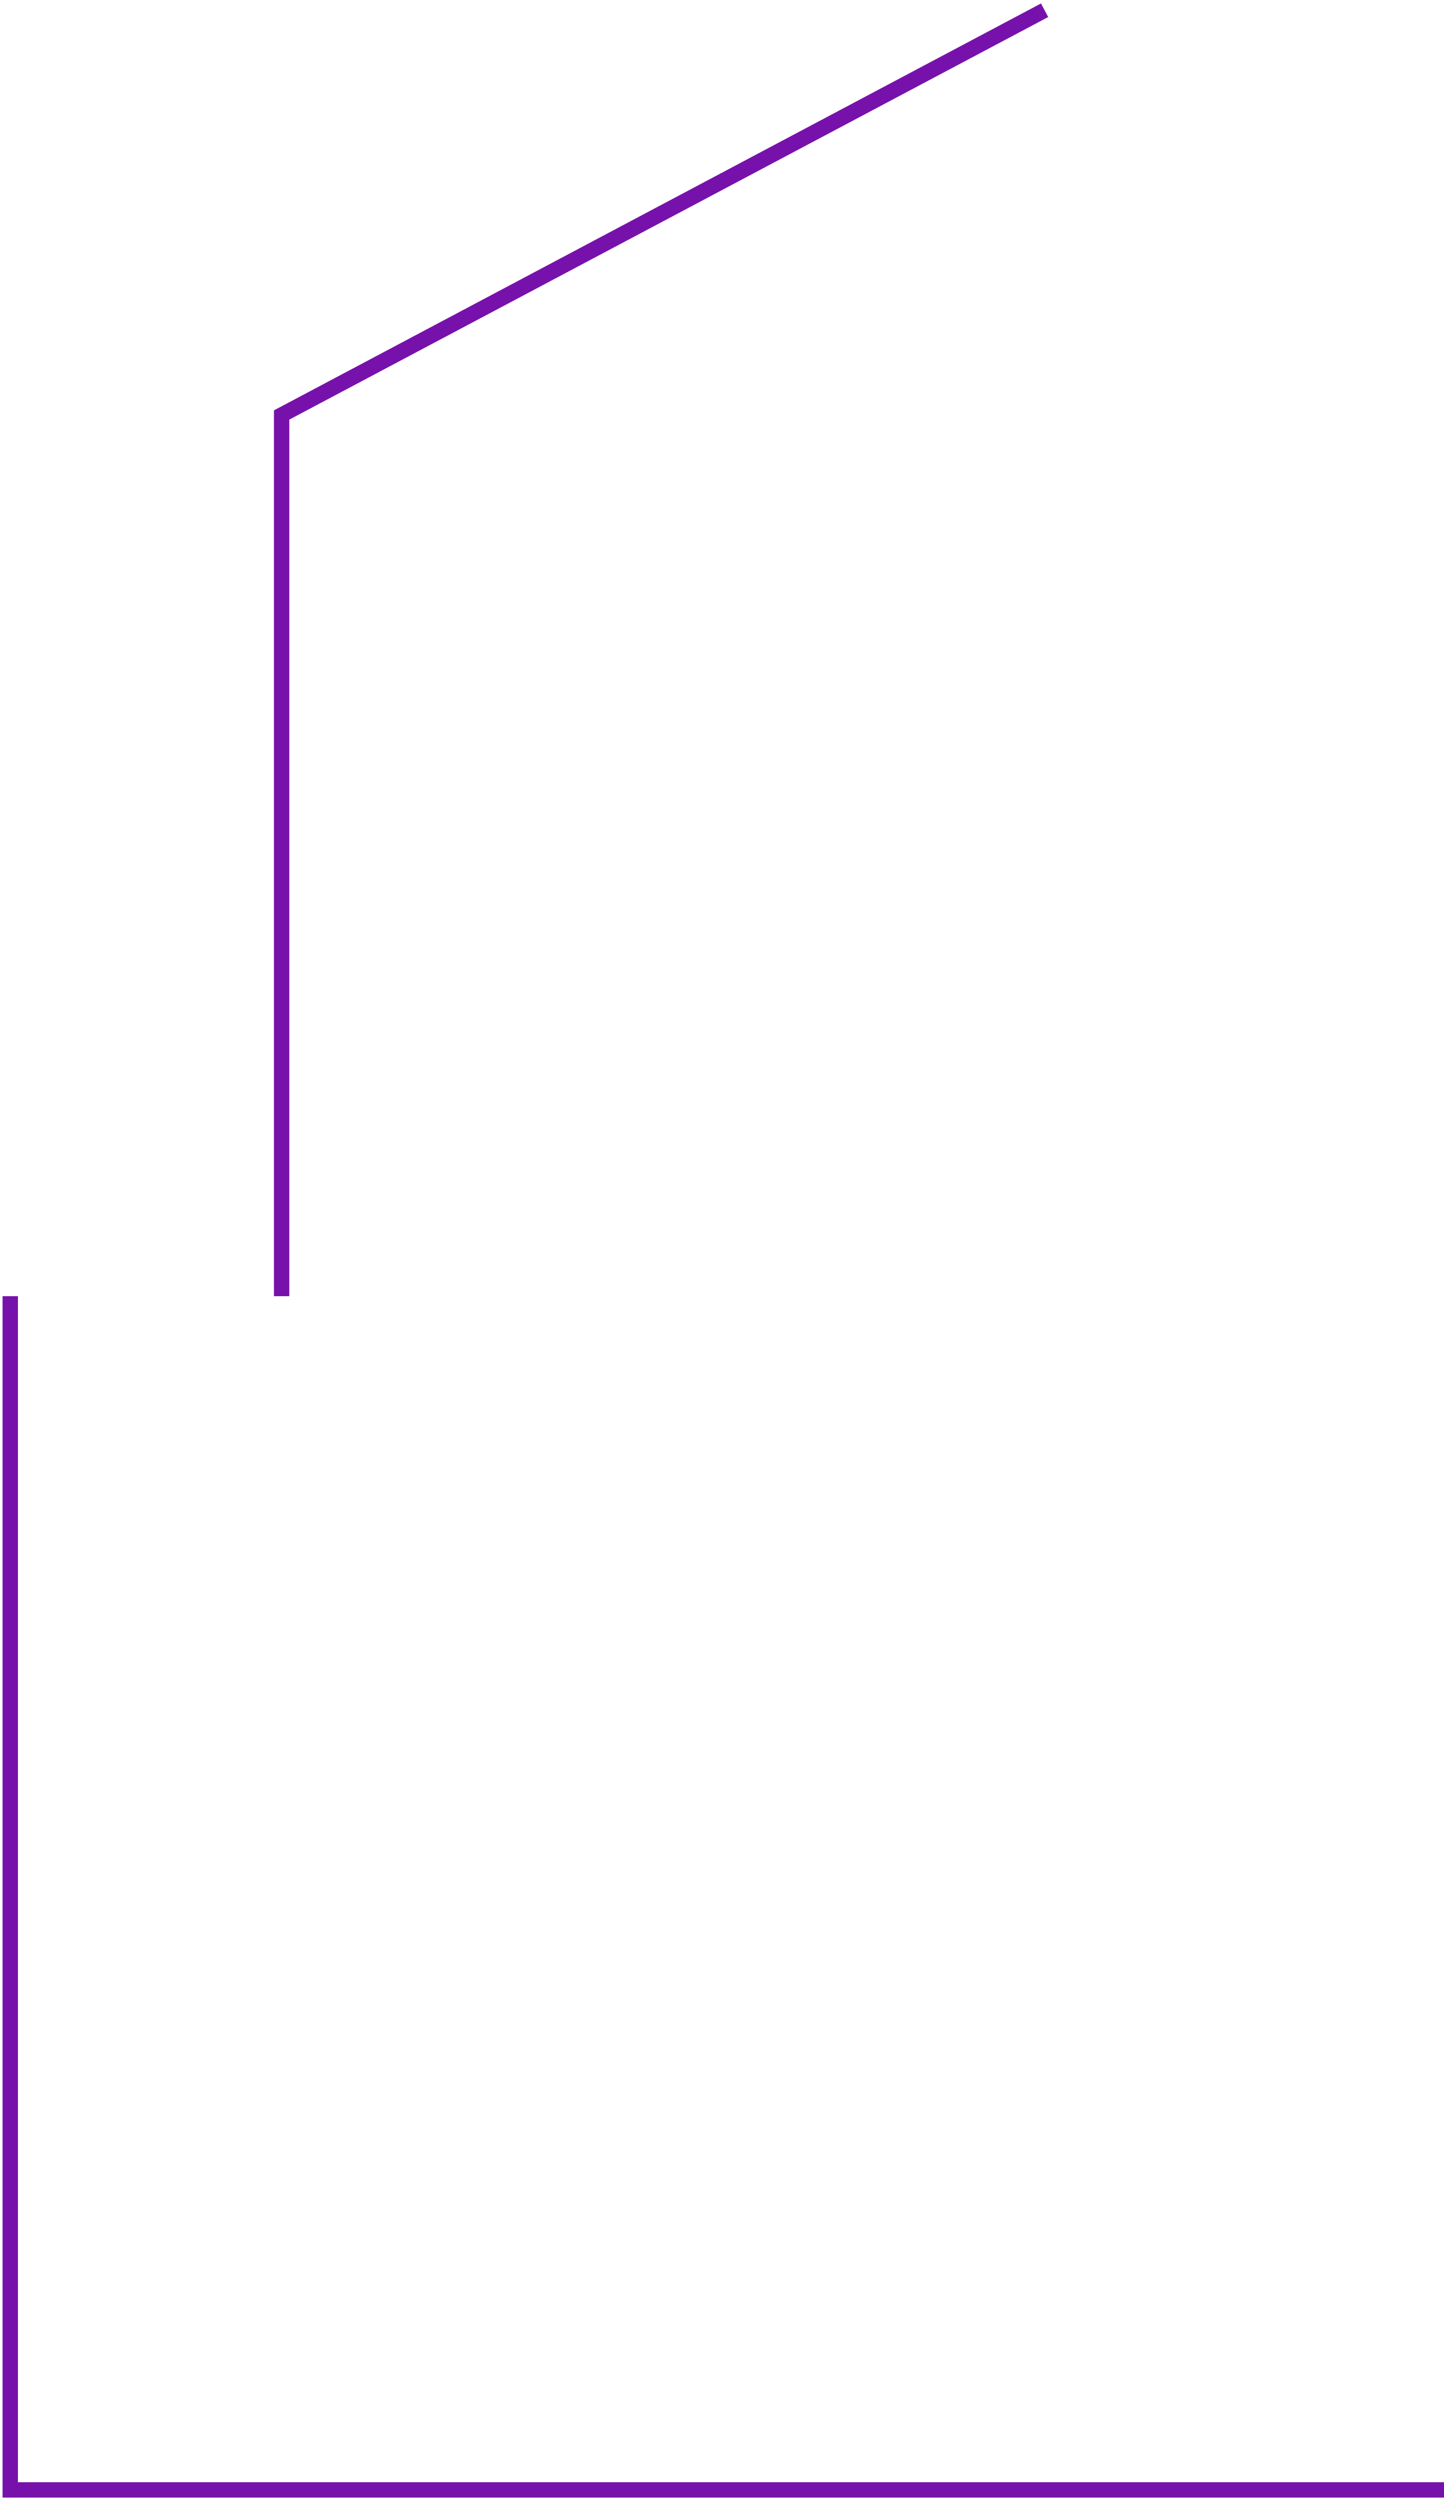 <svg width="282" height="488" viewBox="0 0 282 488" fill="none" xmlns="http://www.w3.org/2000/svg">
<path d="M2 253V486H282" stroke="#7711AB" stroke-width="3"/>
<path d="M55 253V81L204 2" stroke="#7711AB" stroke-width="3"/>
</svg>
